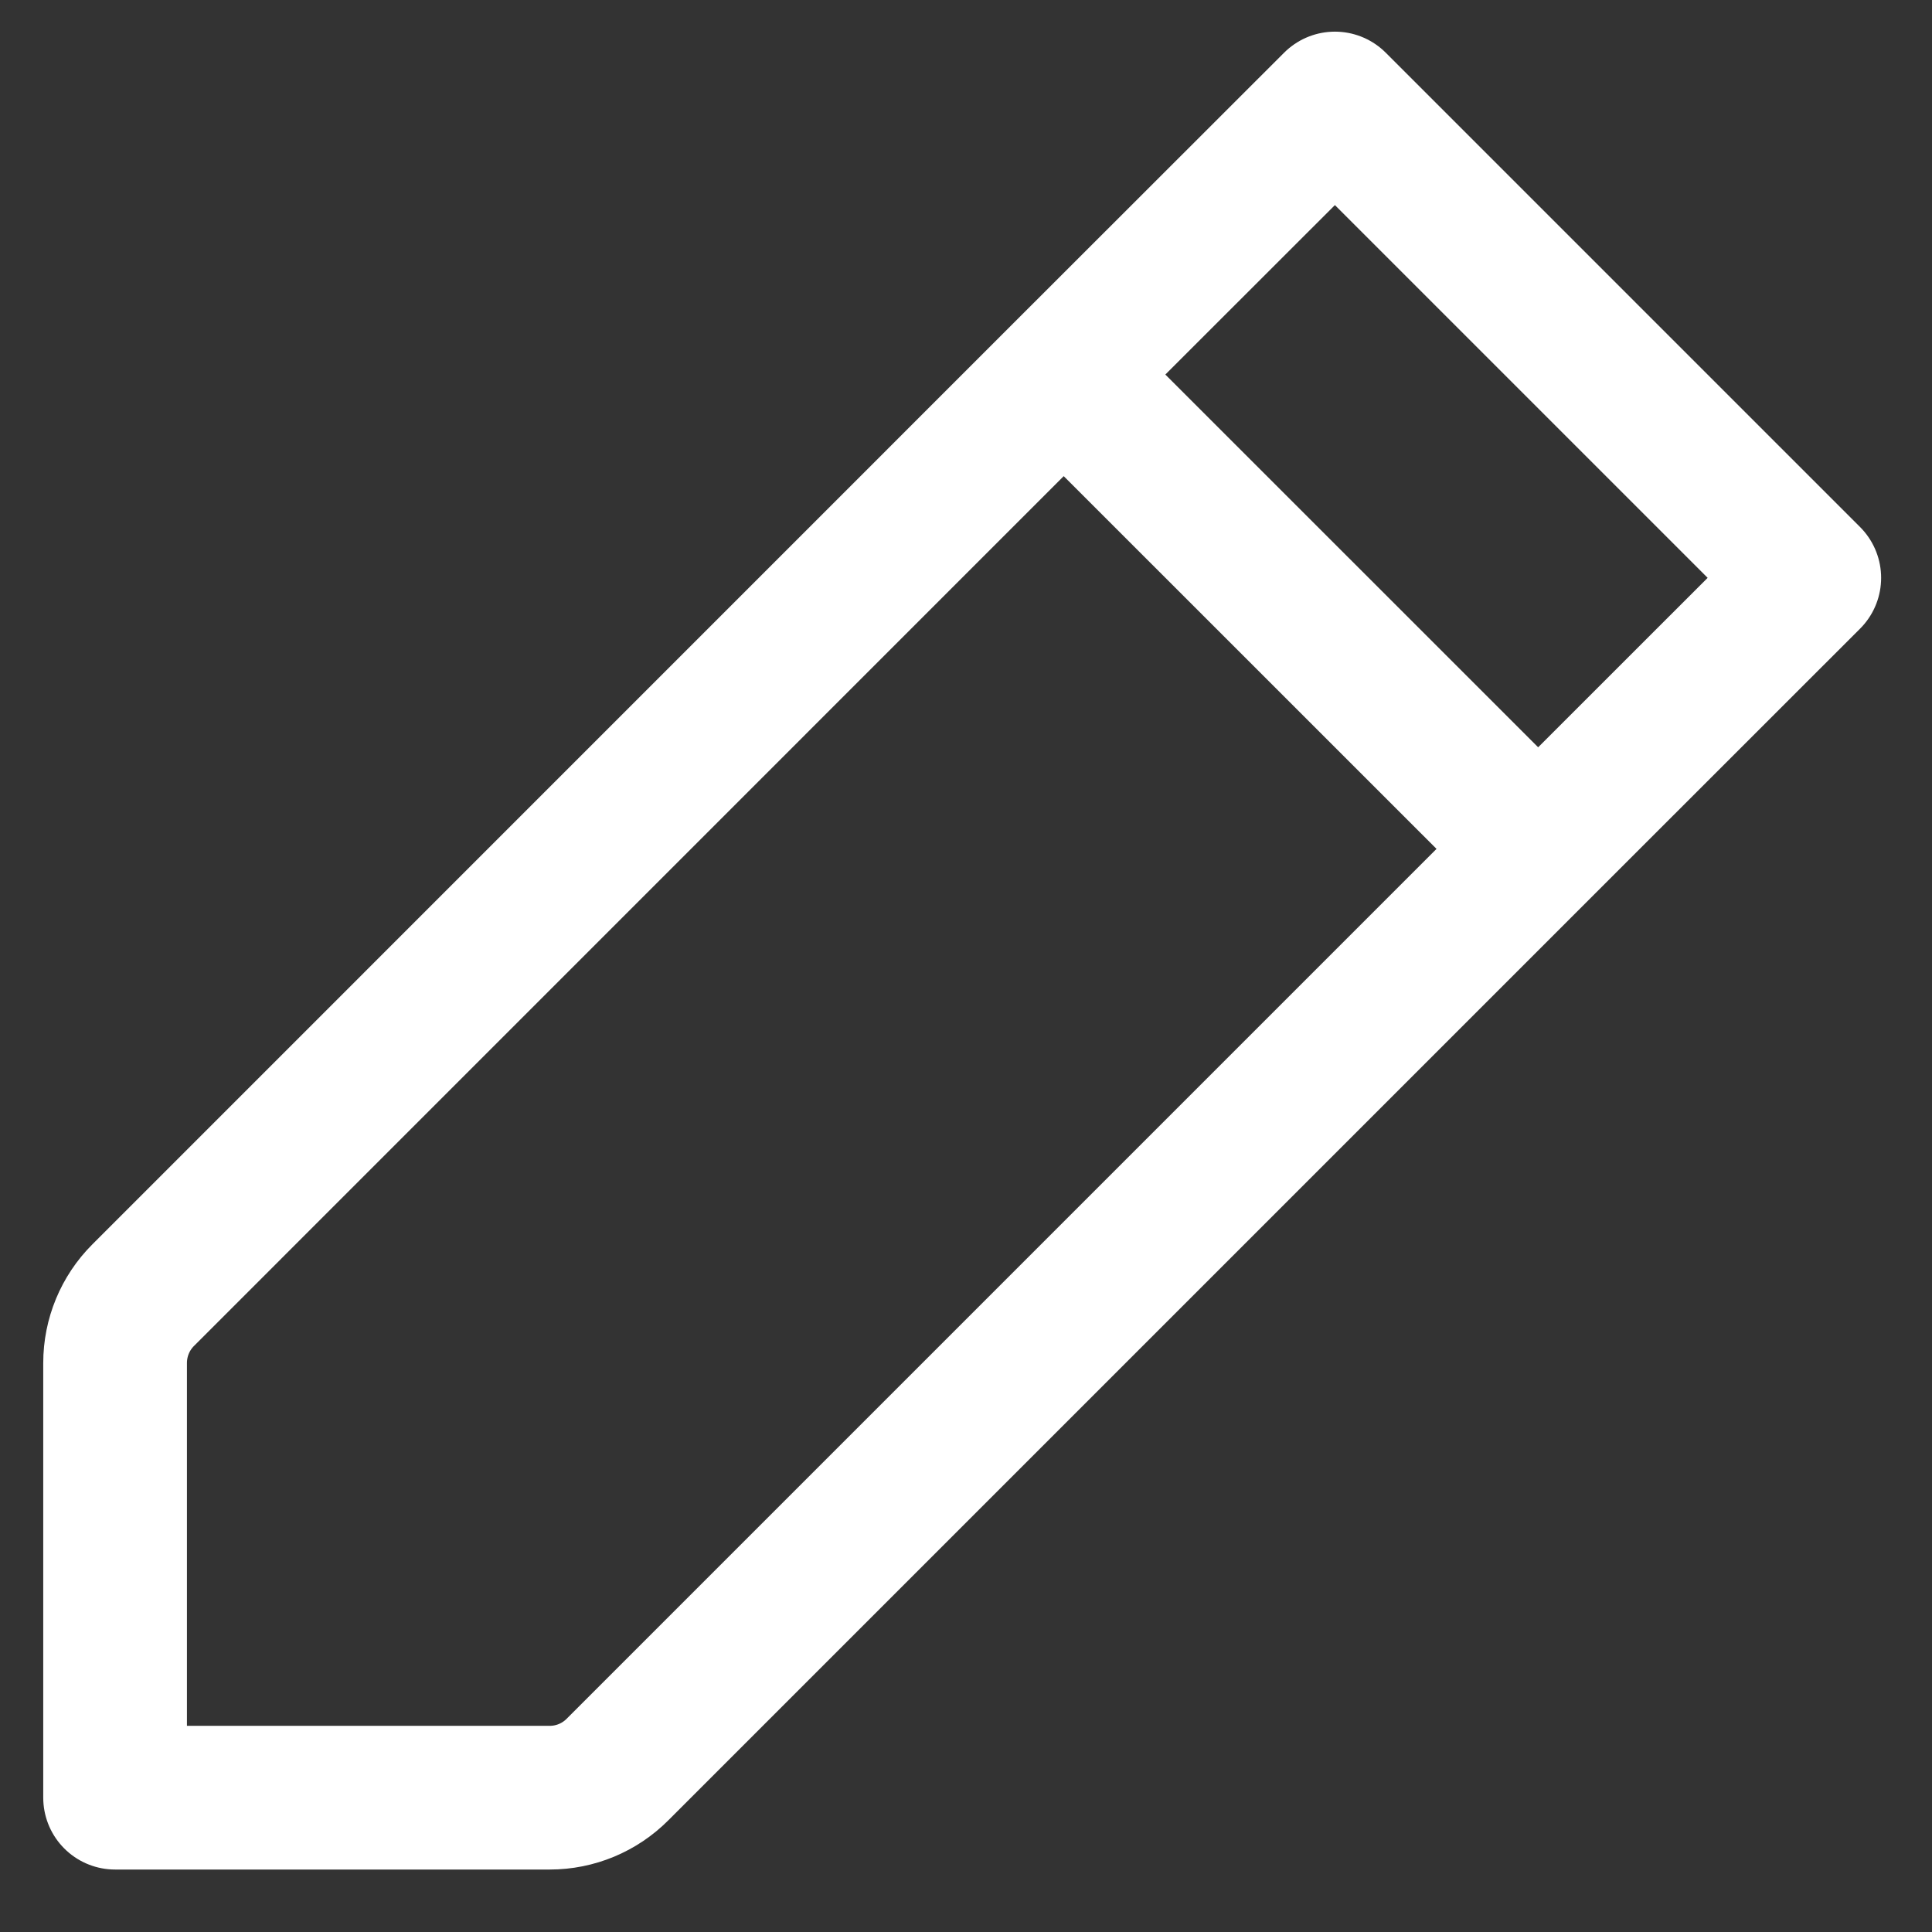 <svg width="21" height="21" viewBox="0 0 21 21" fill="none" xmlns="http://www.w3.org/2000/svg">
<rect x="0" y="0" width="21" height="21" fill="#333333" stroke="none"/>
<path d="M11.562 4.071L14.51 1.125L19.666 6.281L16.719 9.227M11.562 4.071L1.556 14.078C1.361 14.273 1.251 14.538 1.251 14.815V19.54H5.976C6.252 19.54 6.517 19.43 6.712 19.234L16.719 9.227M11.562 4.071L16.719 9.227" stroke="white" stroke-width="1.562" stroke-linecap="round" stroke-linejoin="round"/>
</svg>
